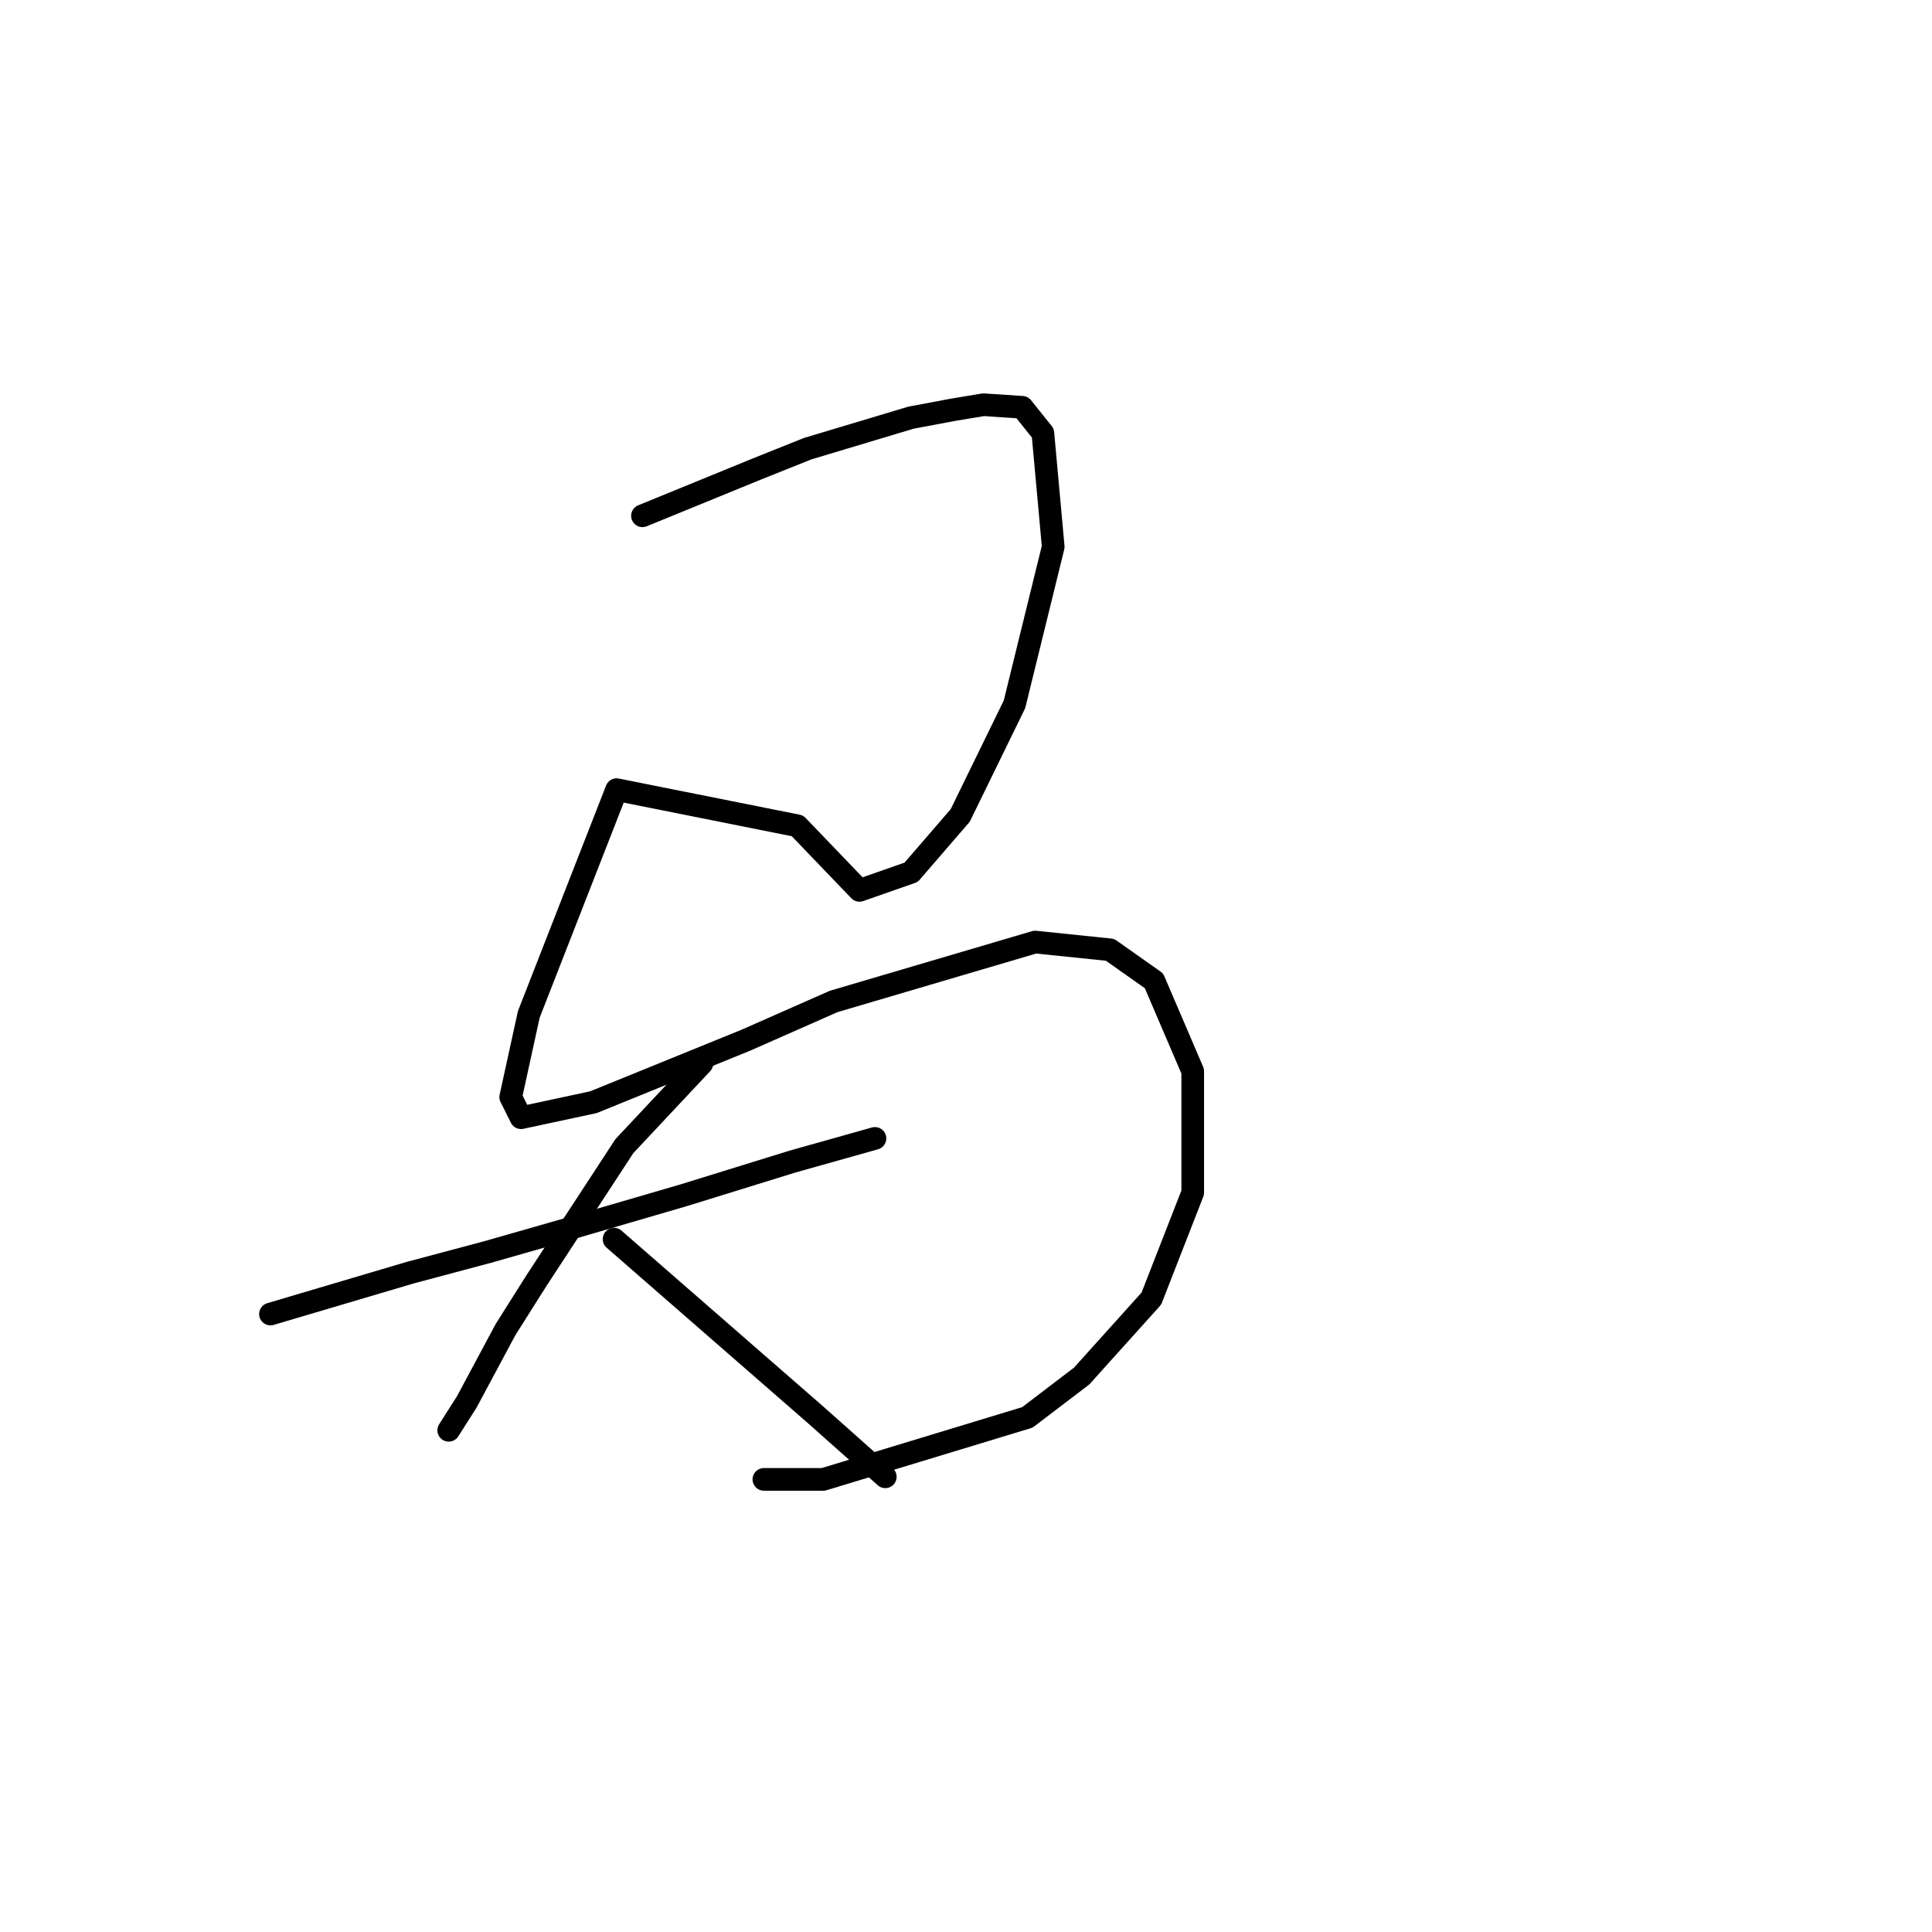 <?xml version="1.0" standalone="no"?>
    <svg width="256" height="256" xmlns="http://www.w3.org/2000/svg" version="1.1">
    <polyline stroke="black" stroke-width="3" stroke-linecap="round" fill="transparent" stroke-linejoin="round" points="85.13 68.346 92.66 65.266 100.191 62.185 107.037 59.446 120.73 55.339 126.207 54.312 130.314 53.627 135.449 53.969 138.187 57.392 139.557 72.454 134.422 93.335 127.233 108.054 120.73 115.585 113.883 117.981 105.668 109.423 81.707 104.631 70.068 134.412 67.672 145.366 69.041 148.104 78.626 146.05 98.822 137.835 110.46 132.7 137.16 124.827 147.087 125.854 152.907 129.962 158.041 141.942 158.041 158.031 152.564 172.066 143.322 182.335 136.133 187.812 109.091 196.027 101.218 196.027 101.218 196.027 " />
        <polyline stroke="black" stroke-width="3" stroke-linecap="round" fill="transparent" stroke-linejoin="round" points="35.837 174.119 45.08 171.381 54.322 168.643 64.591 165.904 74.176 163.166 90.607 158.373 104.983 153.923 115.937 150.842 115.937 150.842 " />
        <polyline stroke="black" stroke-width="3" stroke-linecap="round" fill="transparent" stroke-linejoin="round" points="93.003 140.916 87.868 146.392 82.733 151.869 71.095 169.669 66.987 176.173 61.853 185.758 59.457 189.523 59.457 189.523 " />
        <polyline stroke="black" stroke-width="3" stroke-linecap="round" fill="transparent" stroke-linejoin="round" points="81.364 164.193 94.714 175.831 108.064 187.469 117.307 195.685 117.307 195.685 " />
        </svg>